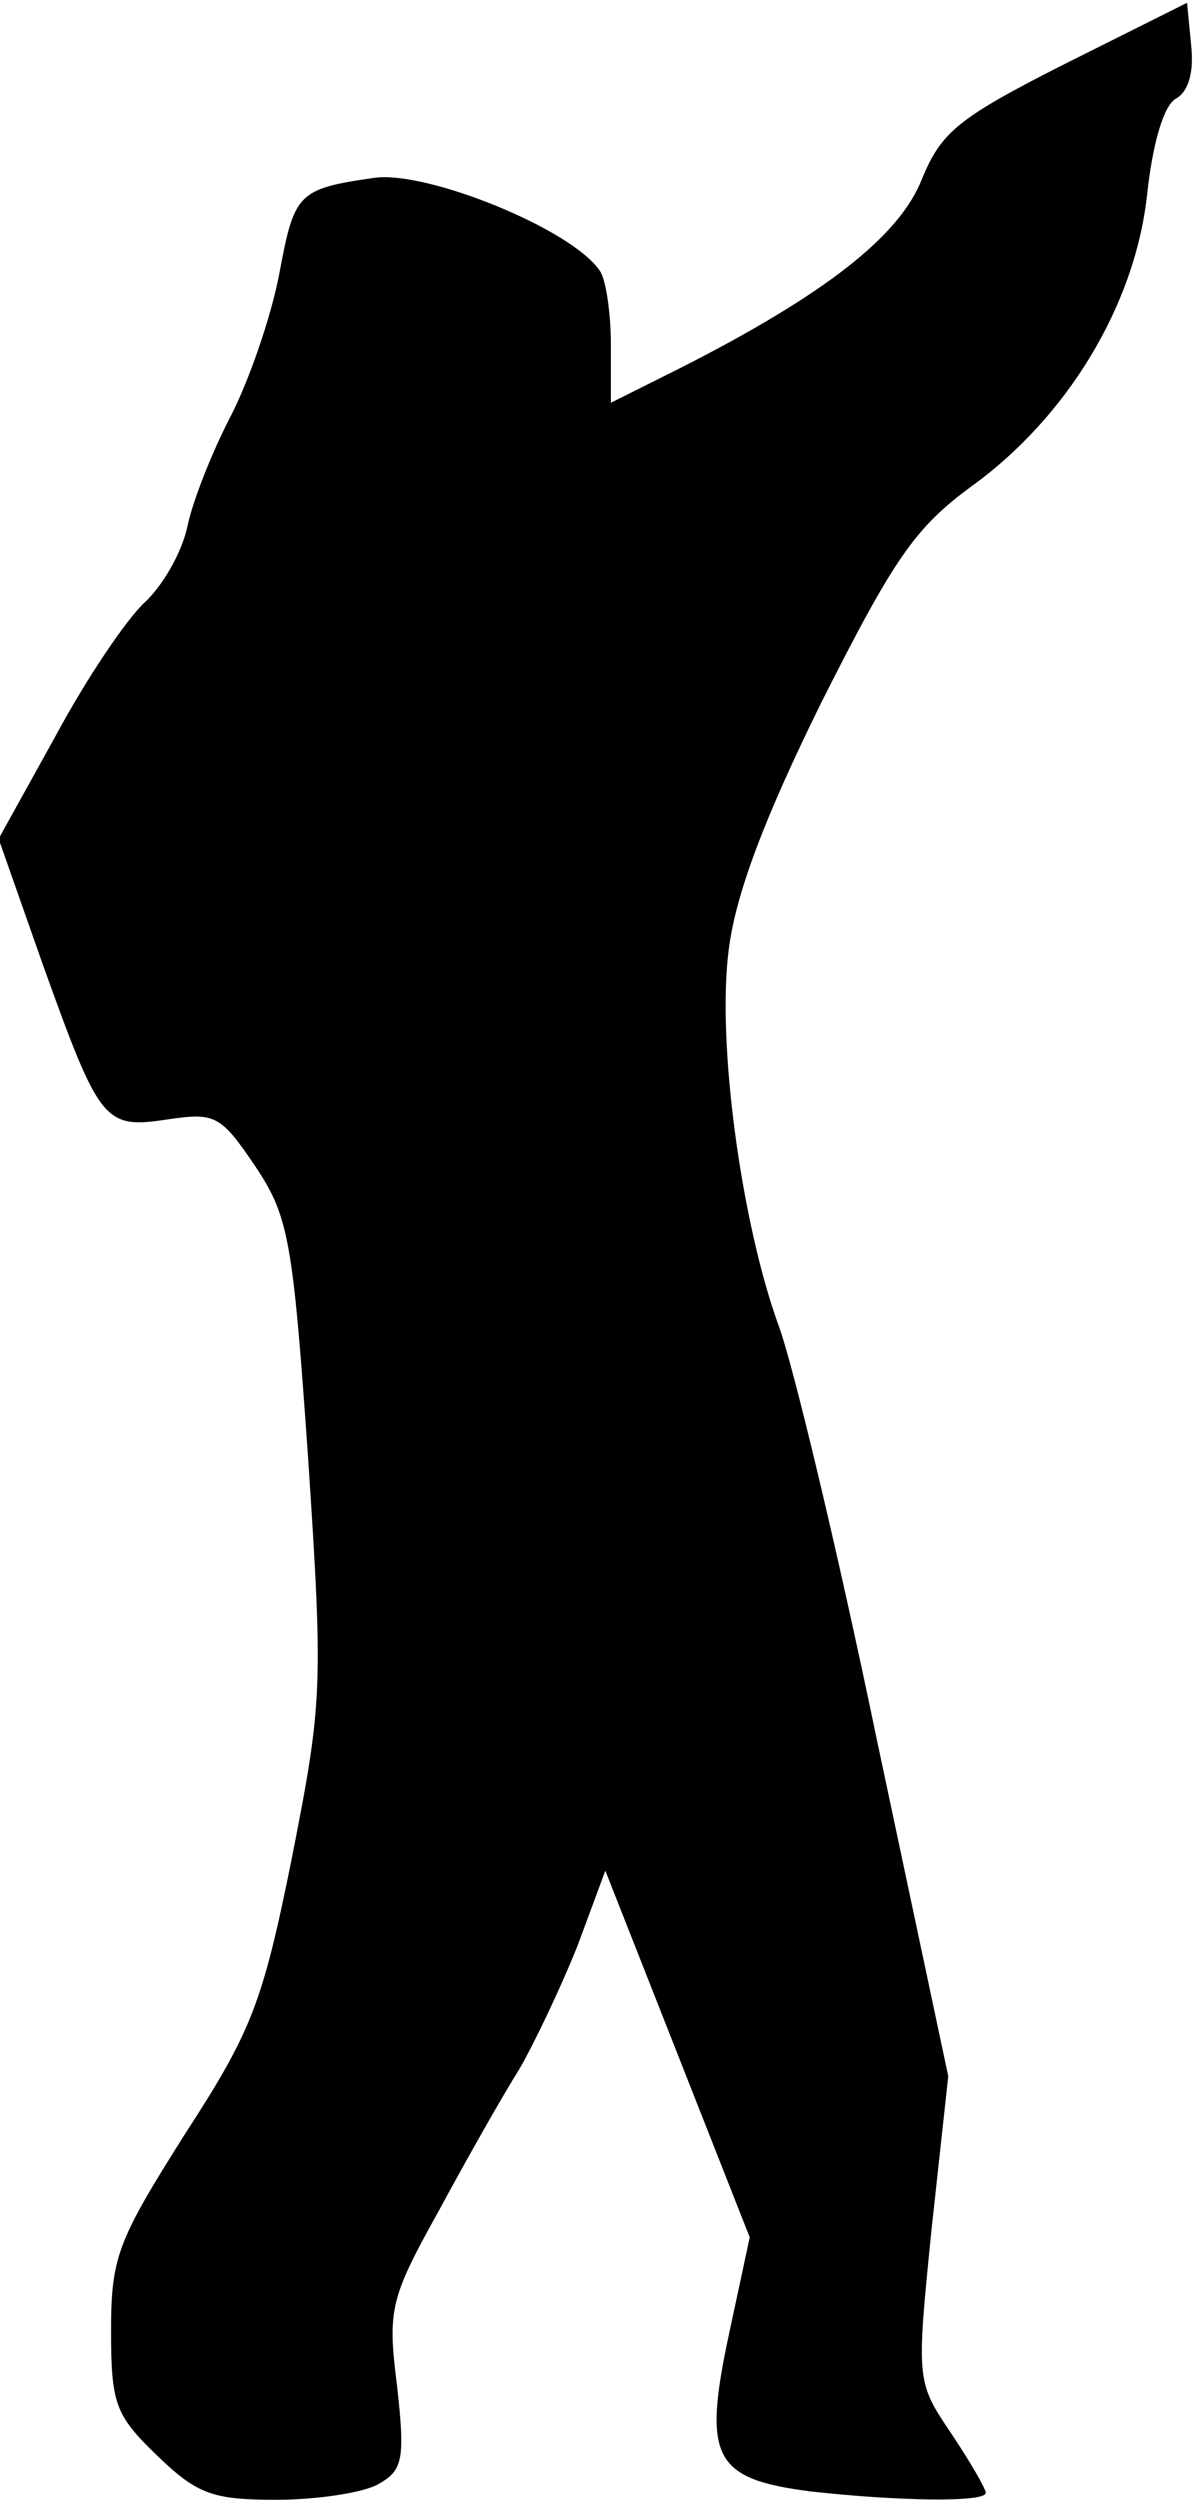 <?xml version="1.0" standalone="no"?>
<!DOCTYPE svg PUBLIC "-//W3C//DTD SVG 20010904//EN"
 "http://www.w3.org/TR/2001/REC-SVG-20010904/DTD/svg10.dtd">
<svg version="1.0" xmlns="http://www.w3.org/2000/svg"
 width="86pt" height="180pt" viewBox="0 0 86 180"
 preserveAspectRatio="xMidYMid meet">
<g transform="translate(0,180) scale(0.1,-0.1)"
fill="#000000" stroke="none">
<path fill="#000000" stroke="none" d="M767 1754 c-77 -39 -89 -49 -103 -83
-16 -41 -70 -83 -172 -135 l-52 -26 0 42 c0 24 -4 48 -8 53 -20 30 -124 72
-162 67 -56 -8 -58 -11 -69 -70 -6 -31 -22 -77 -35 -102 -13 -25 -27 -60 -31
-79 -4 -19 -18 -43 -31 -55 -13 -12 -42 -55 -64 -96 l-41 -74 32 -91 c41 -114
44 -118 90 -111 34 5 38 3 63 -34 24 -36 27 -53 38 -211 11 -166 10 -176 -12
-288 -21 -104 -29 -124 -77 -198 -48 -76 -53 -88 -53 -141 0 -53 3 -61 33 -90
29 -28 40 -32 86 -32 29 0 62 5 73 11 18 10 20 17 14 71 -7 55 -5 63 30 126
20 37 46 83 58 102 11 19 30 59 42 89 l20 54 52 -132 52 -132 -15 -70 c-19
-89 -11 -104 59 -113 63 -7 126 -8 126 -1 0 3 -11 22 -25 43 -25 37 -25 38
-14 147 l12 110 -52 245 c-28 135 -60 268 -70 295 -27 74 -45 205 -36 272 5
39 25 93 67 178 52 103 67 125 108 155 69 50 117 130 126 208 4 38 12 66 21
71 9 5 13 19 11 38 l-3 31 -88 -44z"/>
</g>
</svg>
